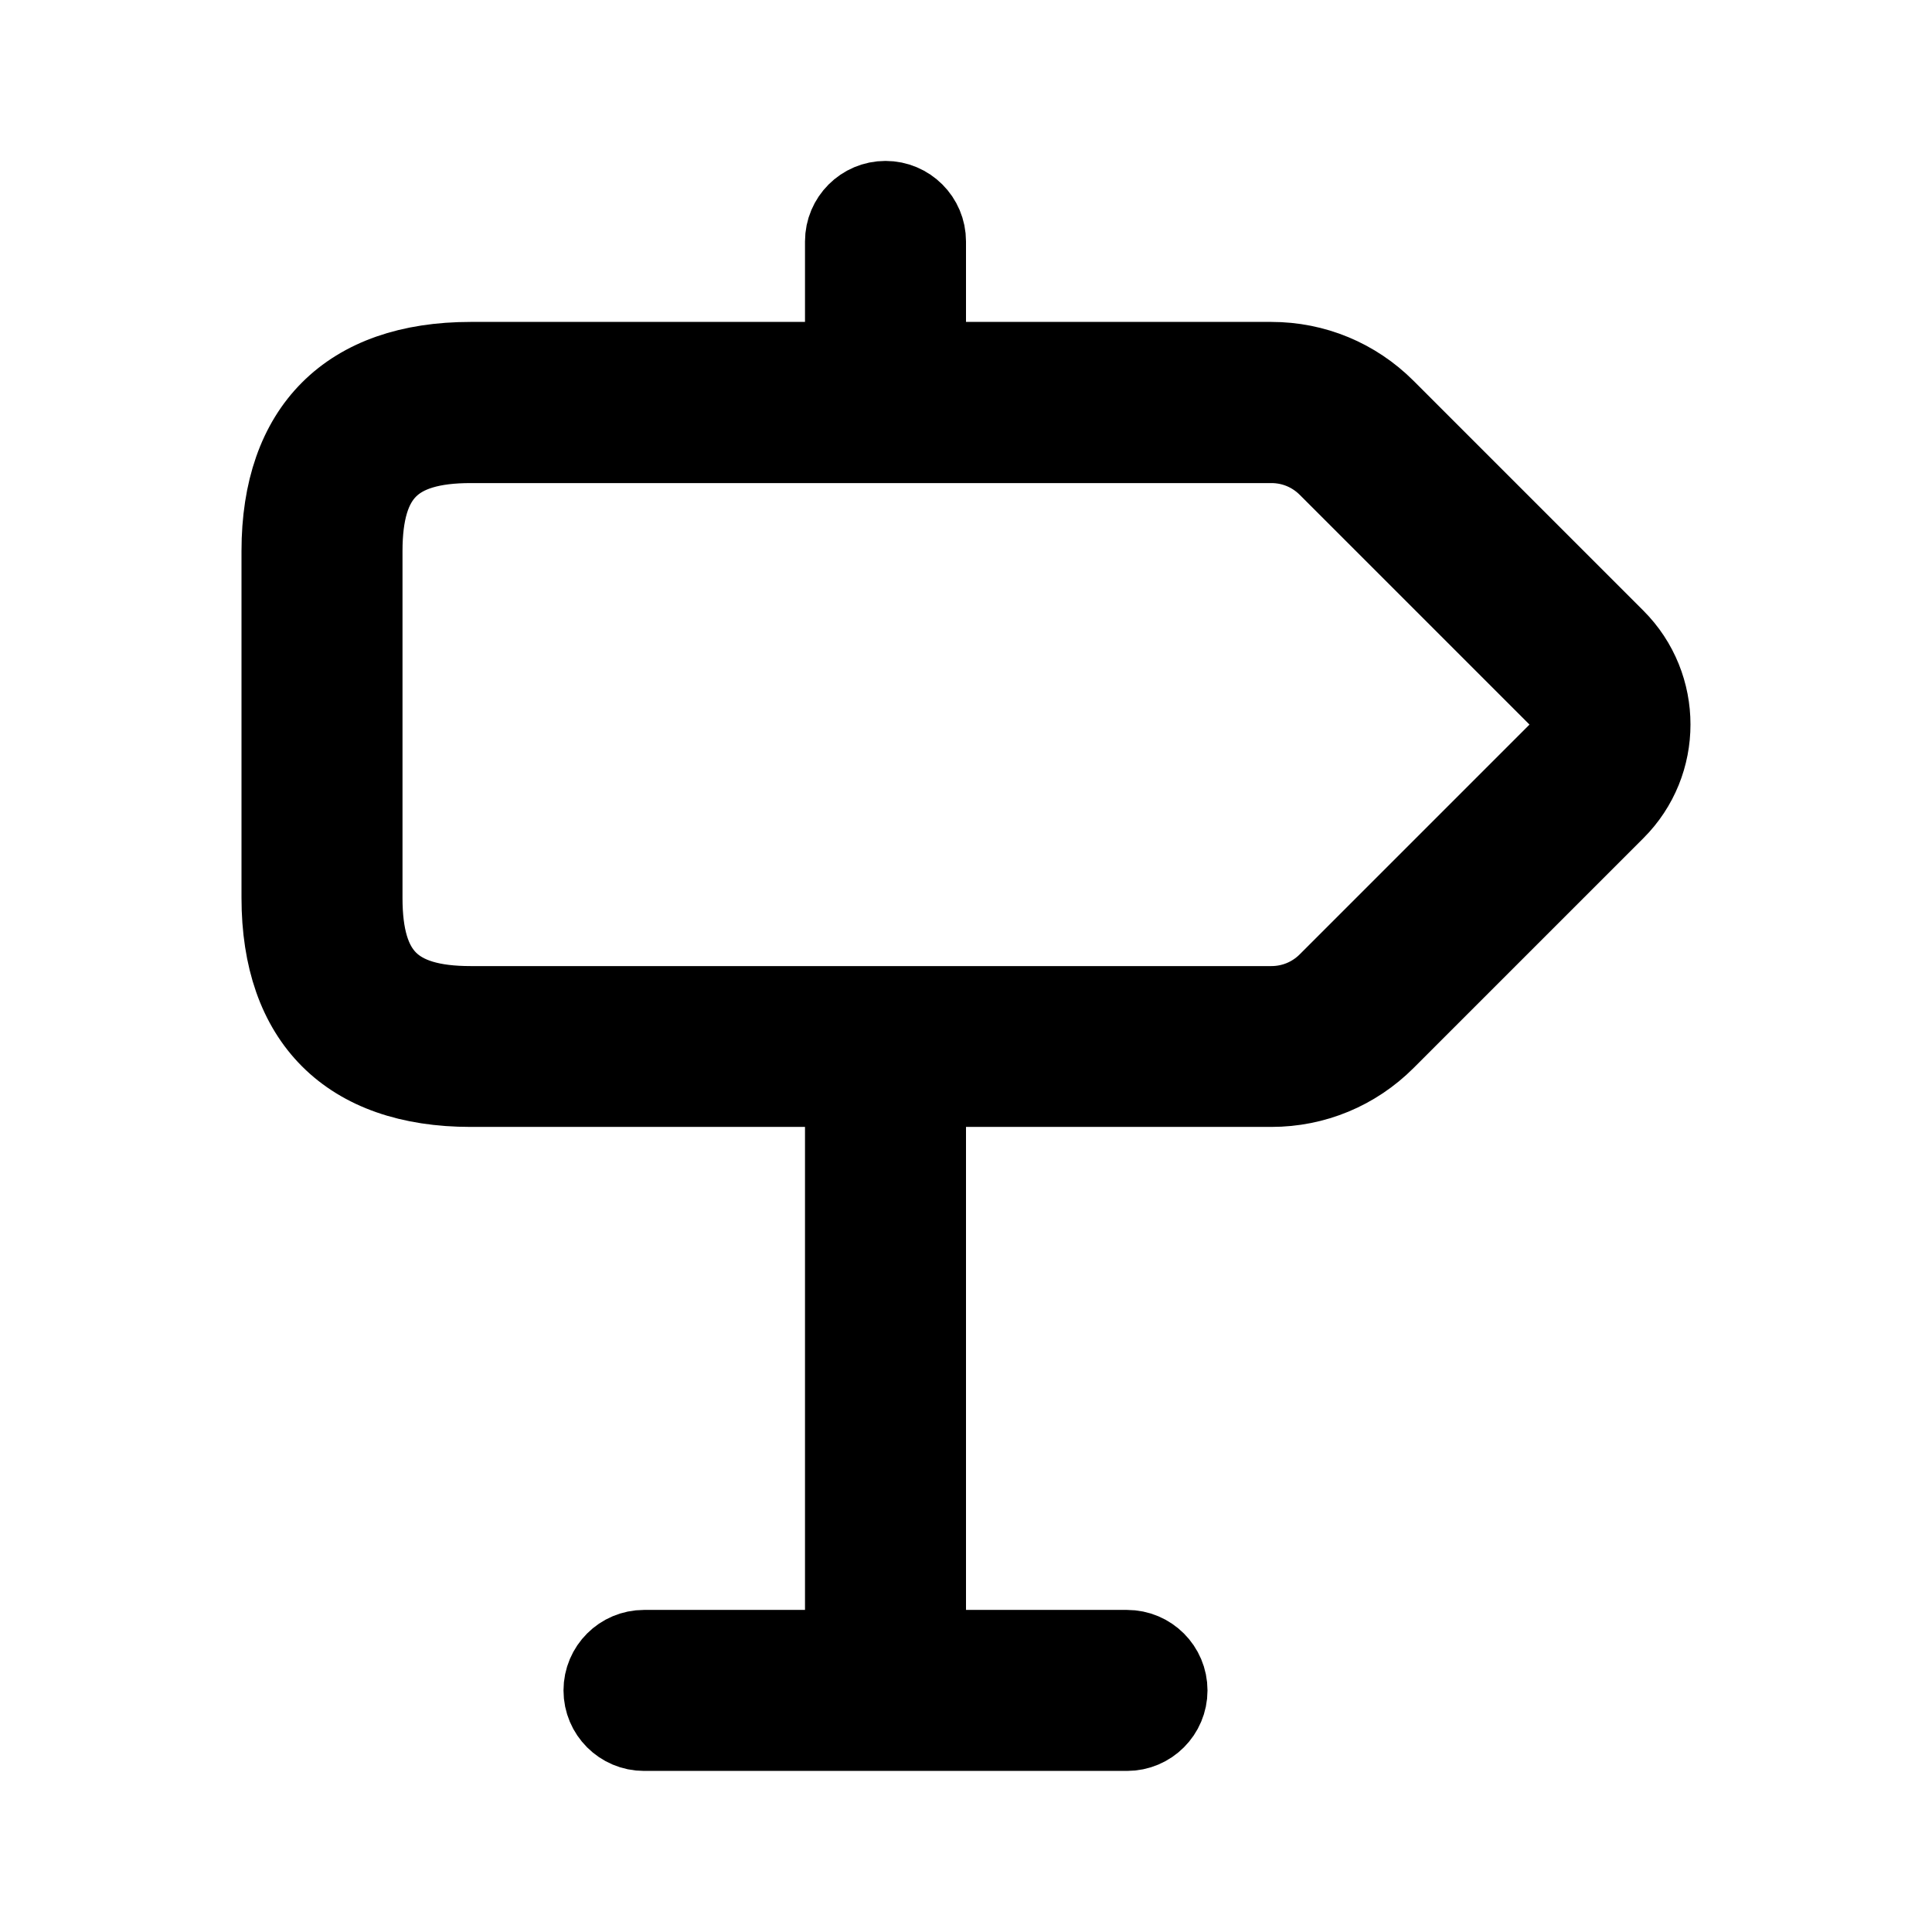 <svg viewBox="0 0 24 24" fill="currentColor" stroke="currentColor" xmlns="http://www.w3.org/2000/svg">
<path d="M20.061 7.939L17.207 5.085C16.829 4.707 16.327 4.499 15.793 4.499H11.5V2.999C11.5 2.723 11.276 2.499 11 2.499C10.724 2.499 10.5 2.723 10.5 2.999V4.499H5.846C4.333 4.499 3.5 5.332 3.5 6.845V11.153C3.5 12.666 4.333 13.499 5.846 13.499H10.5V20.499H8C7.724 20.499 7.5 20.723 7.5 20.999C7.5 21.275 7.724 21.499 8 21.499H14C14.276 21.499 14.5 21.275 14.5 20.999C14.5 20.723 14.276 20.499 14 20.499H11.5V13.499H15.793C16.327 13.499 16.829 13.291 17.207 12.913L20.061 10.059C20.646 9.476 20.646 8.524 20.061 7.939ZM19.354 9.354L16.5 12.208C16.311 12.397 16.06 12.501 15.793 12.501H5.846C4.89 12.501 4.5 12.111 4.5 11.155V6.847C4.5 5.891 4.89 5.501 5.846 5.501H15.793C16.06 5.501 16.311 5.605 16.5 5.794L19.354 8.648C19.548 8.841 19.548 9.159 19.354 9.354Z" />
</svg>
